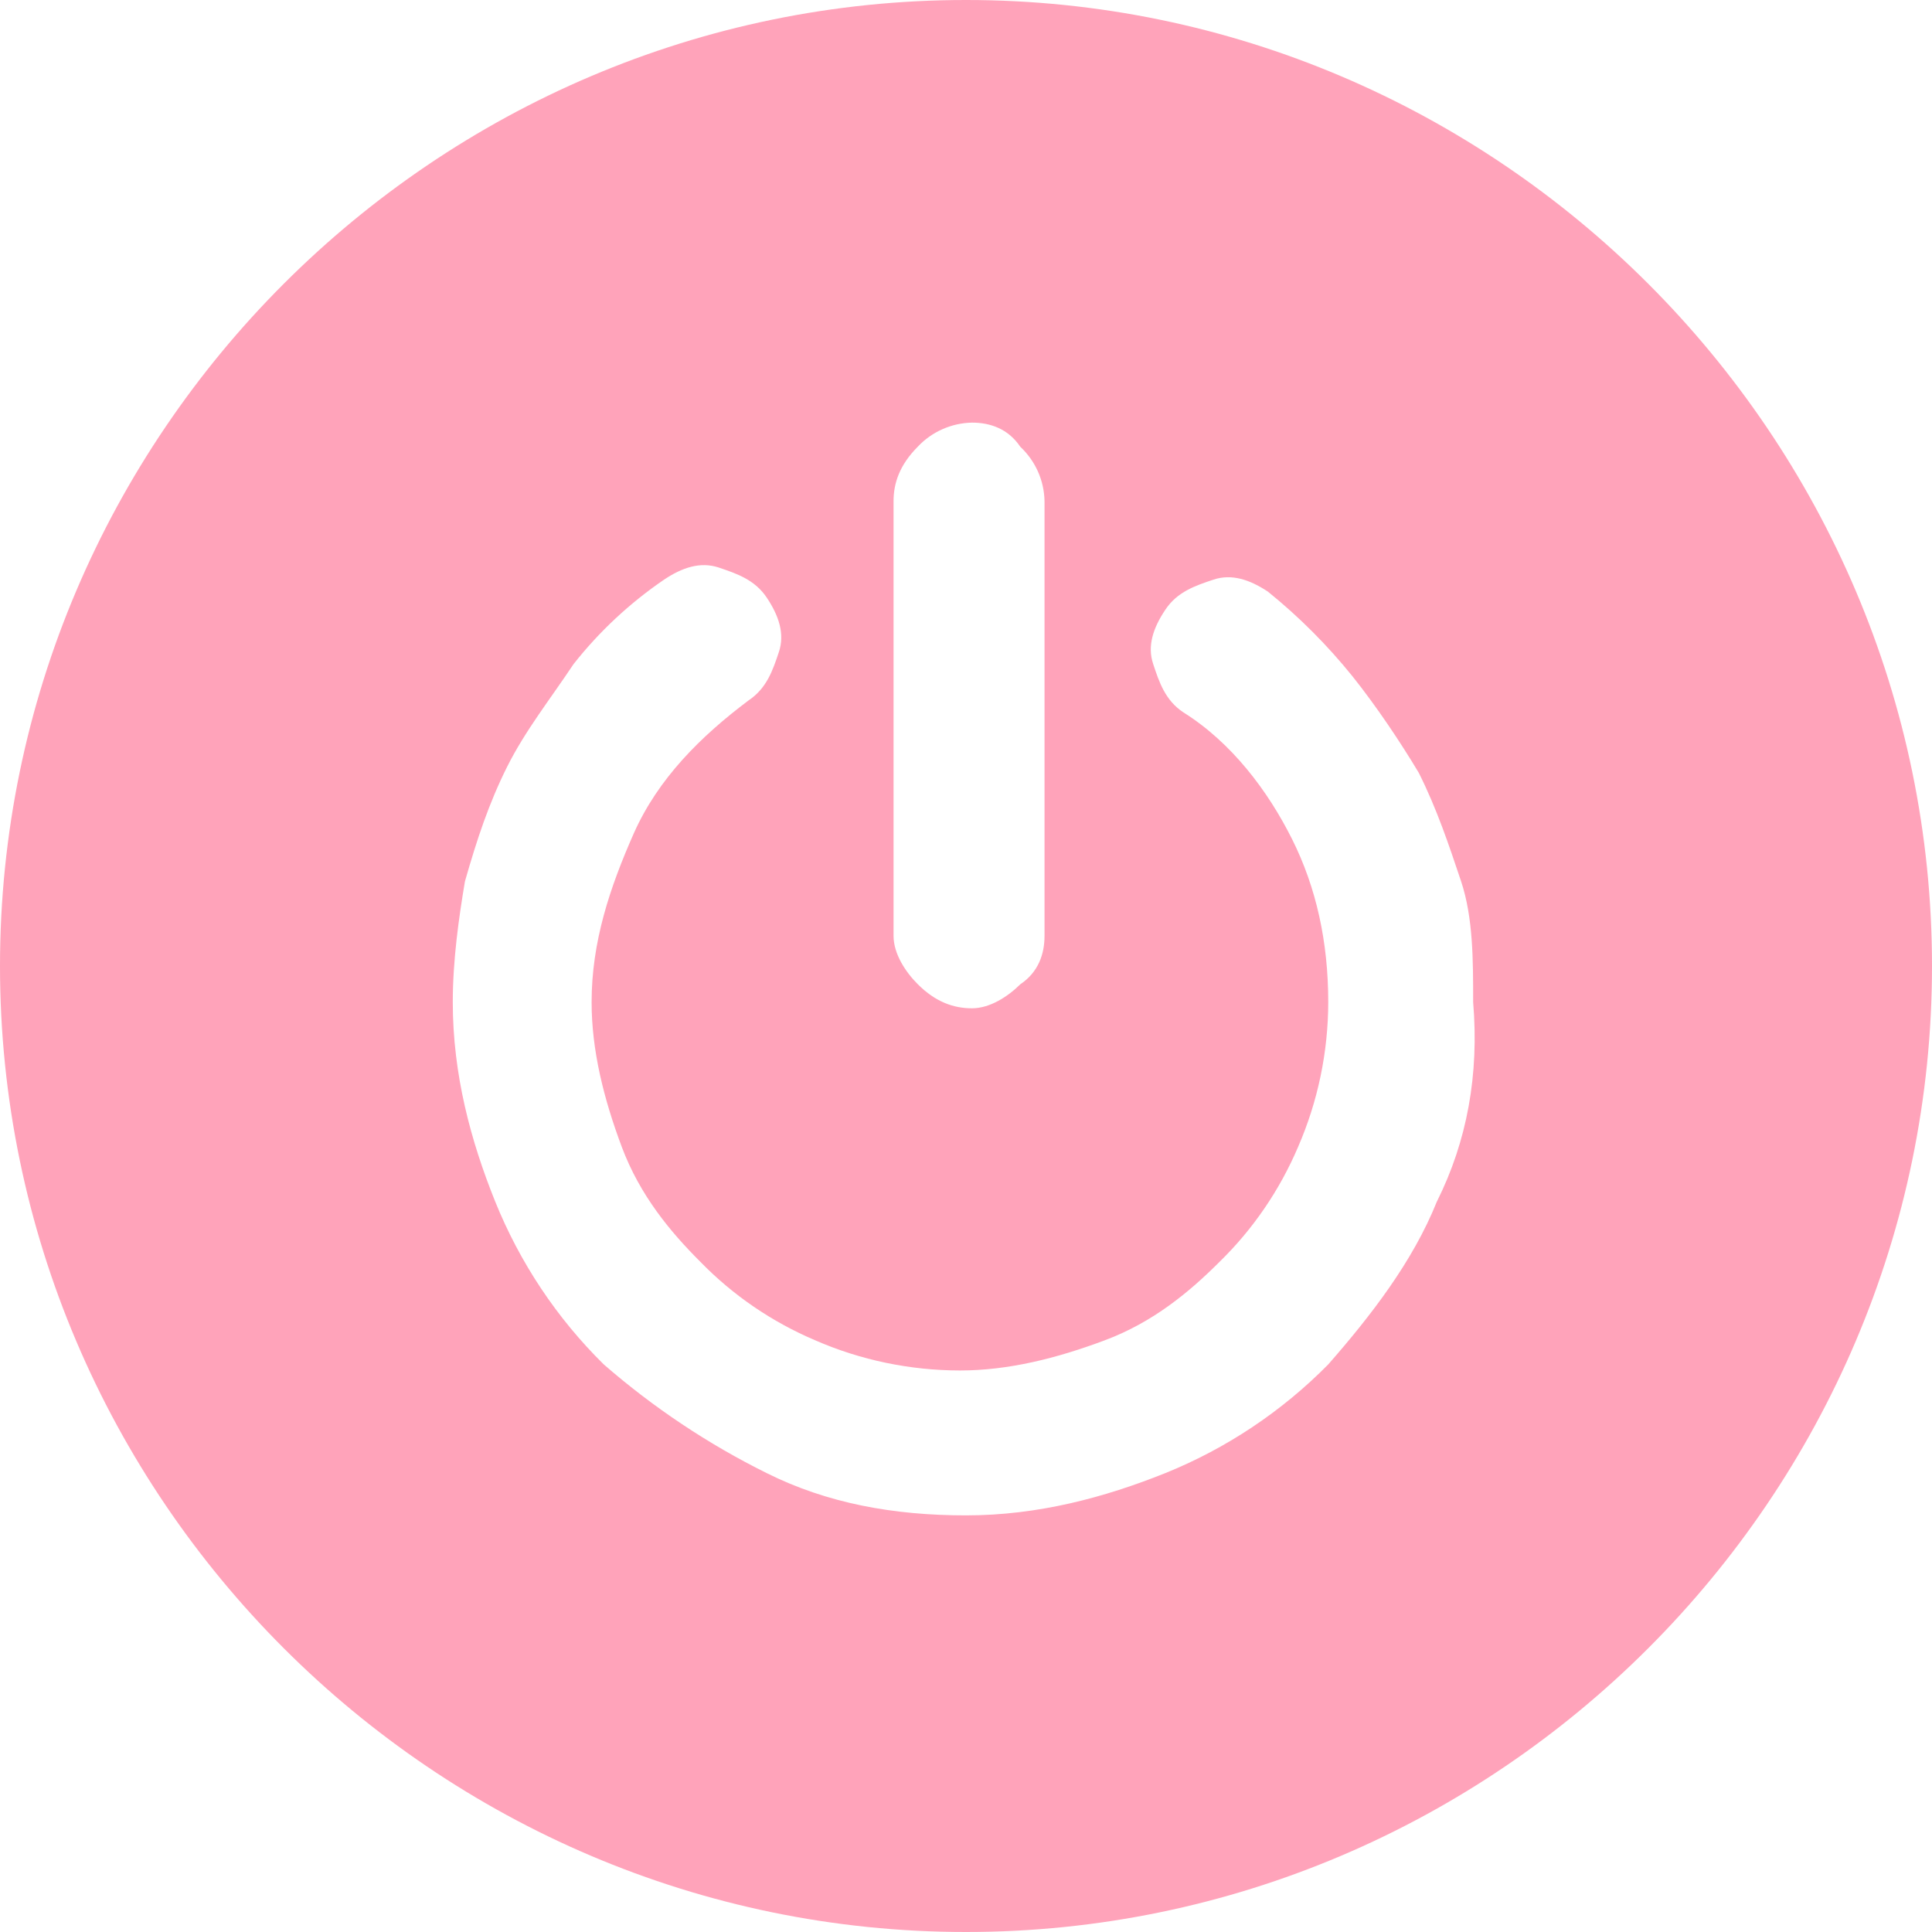 ﻿<?xml version="1.0" encoding="utf-8"?>
<svg version="1.1" xmlns:xlink="http://www.w3.org/1999/xlink" width="28px" height="28px" xmlns="http://www.w3.org/2000/svg">
  <g transform="matrix(1 0 0 1 -1744 -18 )">
    <path d="M 20.825 17.413  L 20.825 17.412  C 20.475 18.287  19.862 19.075  19.25 19.774  C 18.578 20.455  17.774 20.992  16.887 21.35  C 16.013 21.7  15.05 21.962  14 21.962  C 12.95 21.962  11.988 21.787  11.113 21.35  C 10.261 20.928  9.467 20.398  8.75 19.774  C 8.069 19.103  7.534 18.299  7.176 17.412  C 6.824 16.538  6.562 15.574  6.562 14.524  C 6.562 13.913  6.65 13.3  6.738 12.775  C 6.912 12.164  7.087 11.638  7.35 11.112  C 7.613 10.588  7.962 10.15  8.313 9.624  C 8.685 9.152  9.128 8.739  9.625 8.4  C 9.888 8.224  10.15 8.138  10.413 8.224  C 10.676 8.313  10.938 8.4  11.113 8.662  C 11.288 8.924  11.376 9.188  11.288 9.45  C 11.2 9.713  11.113 9.974  10.85 10.15  C 10.15 10.675  9.538 11.287  9.187 12.074  C 8.838 12.863  8.574 13.65  8.574 14.524  C 8.574 15.224  8.75 15.924  9.012 16.624  C 9.275 17.324  9.712 17.85  10.15 18.287  C 10.623 18.773  11.189 19.159  11.813 19.424  C 12.474 19.713  13.19 19.861  13.912 19.862  C 14.612 19.862  15.312 19.687  16.013 19.424  C 16.713 19.162  17.238 18.724  17.675 18.287  C 18.16 17.814  18.546 17.248  18.812 16.624  C 19.1 15.962  19.249 15.247  19.25 14.524  C 19.25 13.65  19.076 12.862  18.726 12.162  C 18.376 11.462  17.85 10.762  17.15 10.324  C 16.888 10.15  16.8 9.888  16.713 9.624  C 16.624 9.362  16.713 9.1  16.888 8.838  C 17.062 8.575  17.325 8.488  17.588 8.4  C 17.85 8.313  18.112 8.4  18.375 8.574  C 18.826 8.938  19.236 9.349  19.6 9.8  C 19.95 10.238  20.3 10.762  20.562 11.2  C 20.825 11.724  21 12.25  21.176 12.775  C 21.35 13.3  21.35 13.912  21.35 14.524  C 21.438 15.575  21.262 16.538  20.825 17.413  Z M 12.95 7.263  C 12.95 7.001  13.038 6.739  13.3 6.475  C 13.504 6.257  13.789 6.131  14.087 6.125  C 14.35 6.125  14.612 6.214  14.787 6.475  C 15.006 6.68  15.133 6.964  15.138 7.264  L 15.138 13.564  C 15.138 13.825  15.05 14.089  14.787 14.265  C 14.612 14.439  14.35 14.613  14.087 14.613  C 13.824 14.613  13.562 14.525  13.3 14.263  C 13.125 14.088  12.95 13.825  12.95 13.563  L 12.95 7.262  Z M 28 14  C 28 6.3  21.7 0  14 0  C 6.3 0  0 6.3  0 14  C 0 21.7  6.3 28  14 28  C 21.7 28  28 21.7  28 14  Z " fill-rule="nonzero" fill="#ff3366" stroke="none" fill-opacity="0.447" transform="matrix(1 0 0 1 1744 18 )" />
  </g>
</svg>